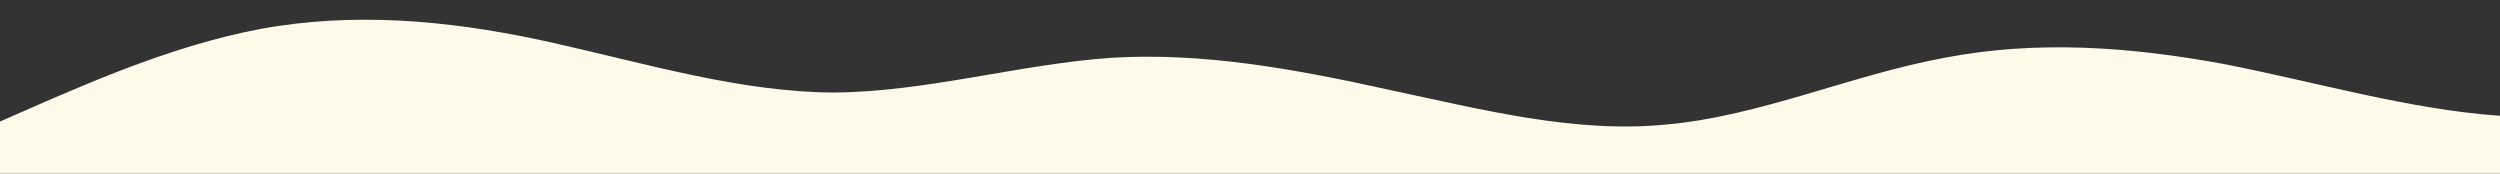 <?xml version="1.0" standalone="no"?>
<svg xmlns:xlink="http://www.w3.org/1999/xlink" id="wave" style="transform:rotate(180deg); transition: 0.3s" viewBox="0 0 1440 100" version="1.1" xmlns="http://www.w3.org/2000/svg"><rect x="0" y="0" width="1440" height="100" fill="#333333" stroke="none"/><defs><linearGradient id="sw-gradient-0" x1="0" x2="0" y1="1" y2="0"><stop stop-color="rgba(255, 249, 234, 1)" offset="0%"/><stop stop-color="rgba(255, 249, 234, 1)" offset="100%"/></linearGradient></defs><path style="transform:translate(0, 0px); opacity:1" fill="url(#sw-gradient-0)" d="M0,70L26.7,58.3C53.3,47,107,23,160,15C213.3,7,267,13,320,25C373.3,37,427,53,480,53.3C533.3,53,587,37,640,33.3C693.3,30,747,40,800,51.7C853.3,63,907,77,960,71.7C1013.3,67,1067,43,1120,33.3C1173.3,23,1227,27,1280,36.7C1333.3,47,1387,63,1440,66.7C1493.3,70,1547,60,1600,56.7C1653.3,53,1707,57,1760,55C1813.3,53,1867,47,1920,50C1973.3,53,2027,67,2080,71.7C2133.3,77,2187,73,2240,75C2293.3,77,2347,83,2400,71.7C2453.3,60,2507,30,2560,30C2613.3,30,2667,60,2720,71.7C2773.3,83,2827,77,2880,76.7C2933.3,77,2987,83,3040,85C3093.3,87,3147,83,3200,71.7C3253.3,60,3307,40,3360,31.7C3413.3,23,3467,27,3520,25C3573.3,23,3627,17,3680,18.3C3733.3,20,3787,30,3813,35L3840,40L3840,100L3813.3,100C3786.7,100,3733,100,3680,100C3626.7,100,3573,100,3520,100C3466.7,100,3413,100,3360,100C3306.7,100,3253,100,3200,100C3146.7,100,3093,100,3040,100C2986.7,100,2933,100,2880,100C2826.7,100,2773,100,2720,100C2666.7,100,2613,100,2560,100C2506.7,100,2453,100,2400,100C2346.7,100,2293,100,2240,100C2186.7,100,2133,100,2080,100C2026.7,100,1973,100,1920,100C1866.7,100,1813,100,1760,100C1706.7,100,1653,100,1600,100C1546.7,100,1493,100,1440,100C1386.7,100,1333,100,1280,100C1226.7,100,1173,100,1120,100C1066.7,100,1013,100,960,100C906.7,100,853,100,800,100C746.7,100,693,100,640,100C586.7,100,533,100,480,100C426.7,100,373,100,320,100C266.7,100,213,100,160,100C106.7,100,53,100,27,100L0,100Z"/></svg>